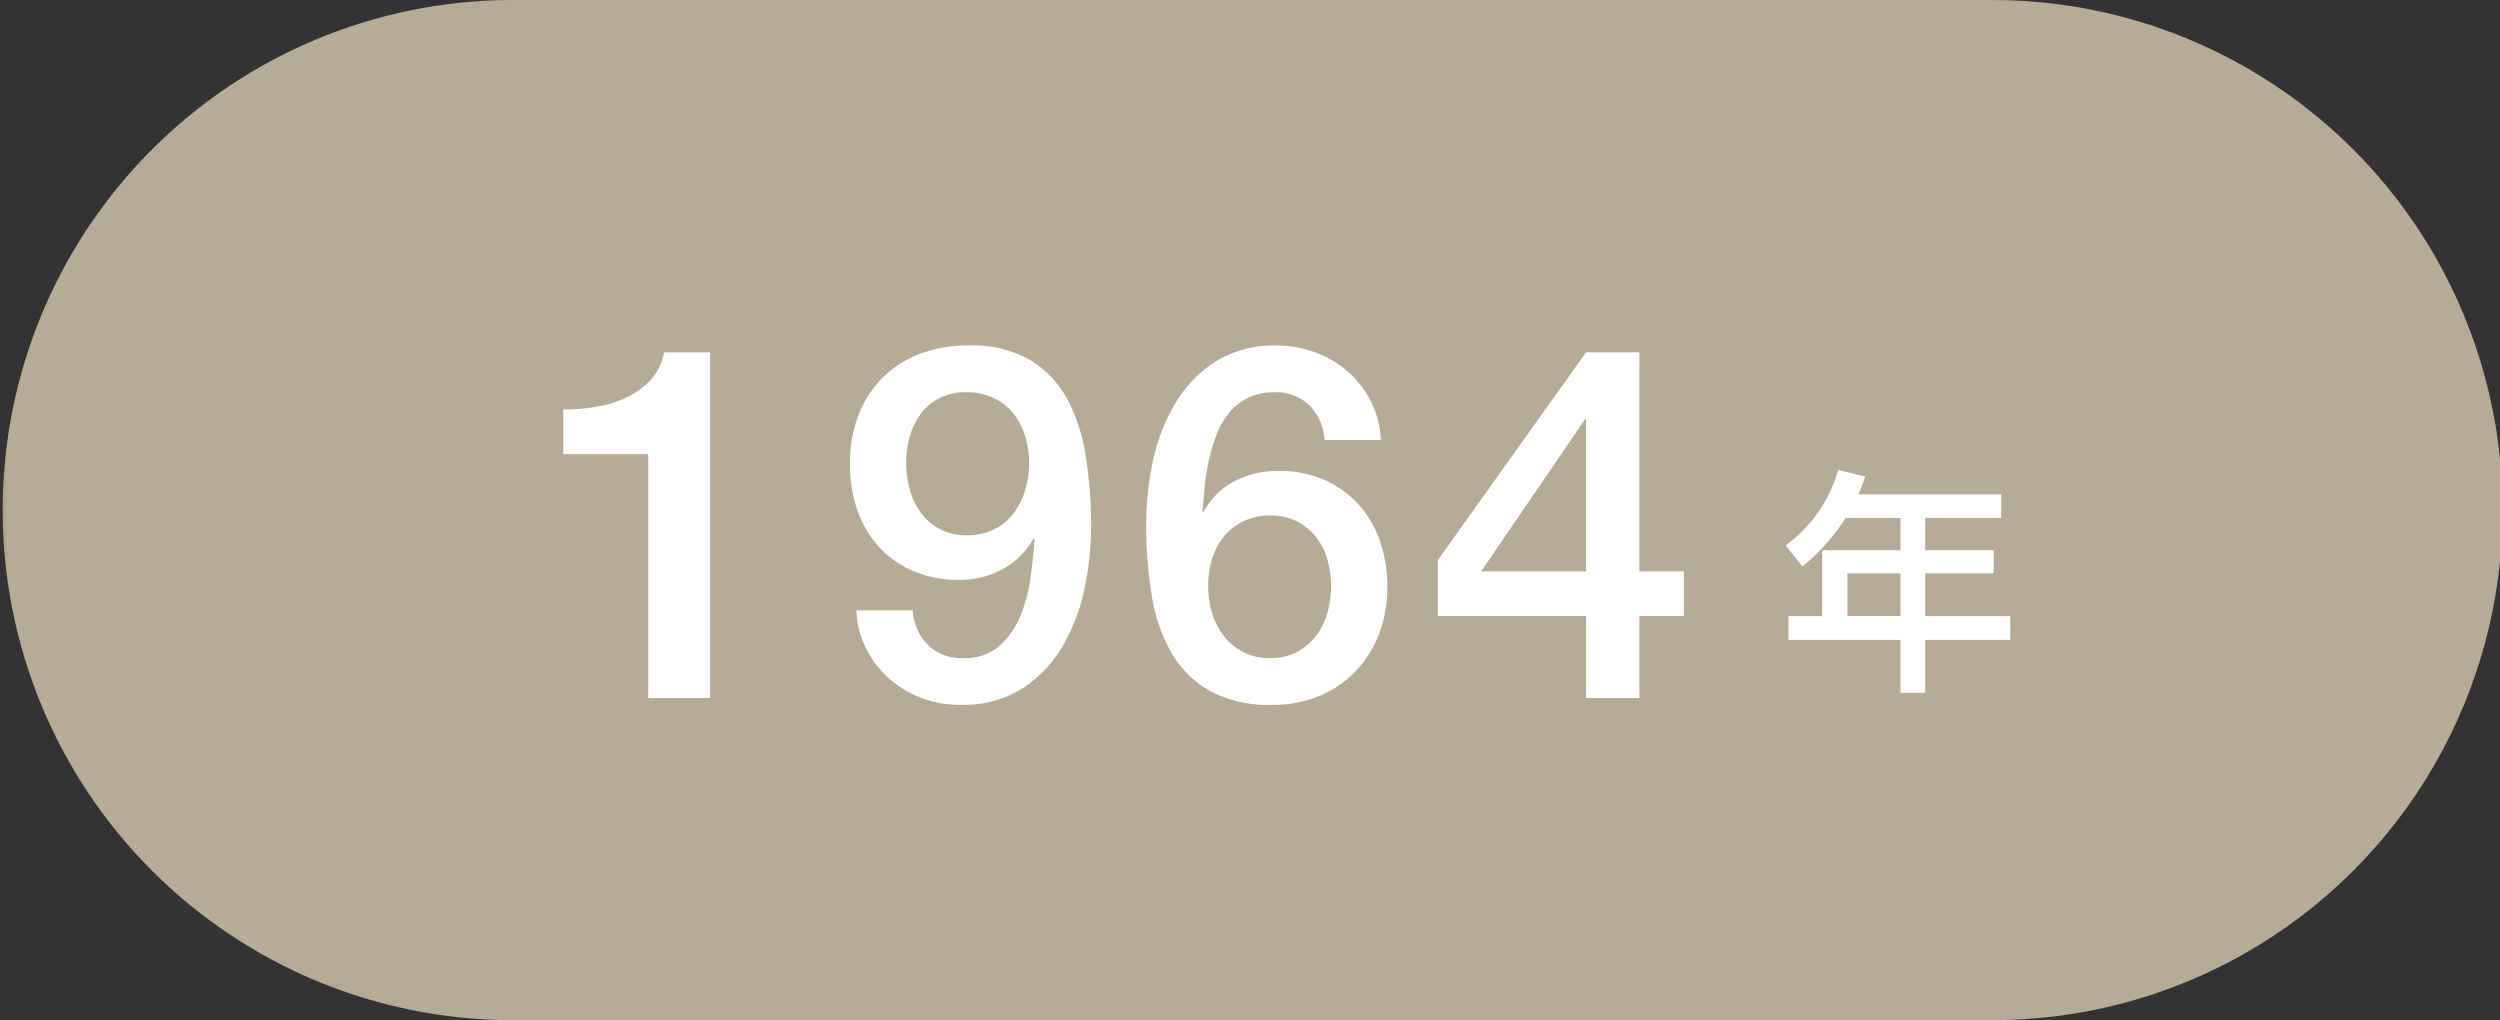 <svg xmlns="http://www.w3.org/2000/svg" xmlns:xlink="http://www.w3.org/1999/xlink" width="182.099" height="74.309" viewBox="0 0 182.099 74.309"><rect x="0" y="0" width="182.099" height="74.309" fill="#333333" stroke="none"/><defs><clipPath id="a"><path d="M37.155,0a37.155,37.155,0,0,0,0,74.309H144.943a37.155,37.155,0,1,0,0-74.309Z" fill="none"/></clipPath><linearGradient id="b" y1="1" x2="0.007" y2="1" gradientUnits="objectBoundingBox"><stop offset="0" stop-color="#867552"/><stop offset="1" stop-color="#b6ab96"/></linearGradient><clipPath id="c"><rect width="182.099" height="74.309" fill="none"/></clipPath></defs><g clip-path="url(#a)"><rect width="182.099" height="74.309" transform="translate(0 0)" fill="url(#b)"/></g><g transform="translate(0 0)"><g clip-path="url(#c)"><path d="M31.235,23.7a14.554,14.554,0,0,0,2.519-.215,7.883,7.883,0,0,0,2.214-.717,5.71,5.71,0,0,0,1.693-1.291,3.97,3.97,0,0,0,.919-1.936h3.353V44.718H37.427V26.954H31.235Z" transform="translate(9.79 6.125)" fill="#fff"/><path d="M51.708,38.456a3.938,3.938,0,0,0,1.1,2.514,3.471,3.471,0,0,0,2.573.957,3.815,3.815,0,0,0,2.645-.884,5.9,5.9,0,0,0,1.53-2.2,11.363,11.363,0,0,0,.739-2.813q.193-1.5.3-2.76l-.081-.072a5.6,5.6,0,0,1-2.266,2.258,6.541,6.541,0,0,1-3.164.778,8.33,8.33,0,0,1-3.256-.611,7.3,7.3,0,0,1-2.5-1.707,7.652,7.652,0,0,1-1.617-2.661,10.1,10.1,0,0,1-.577-3.506,9.745,9.745,0,0,1,.578-3.4A7.816,7.816,0,0,1,49.4,21.621a7.659,7.659,0,0,1,2.736-1.815,9.828,9.828,0,0,1,3.67-.648A8.5,8.5,0,0,1,60.2,20.184a7.386,7.386,0,0,1,2.719,2.8,12.873,12.873,0,0,1,1.383,4.19,31.717,31.717,0,0,1,.4,5.142,22.2,22.2,0,0,1-.485,4.567,13.761,13.761,0,0,1-1.6,4.19,9.22,9.22,0,0,1-2.93,3.075A8.045,8.045,0,0,1,55.2,45.337a7.944,7.944,0,0,1-2.841-.5A7.664,7.664,0,0,1,50,43.428a7.228,7.228,0,0,1-1.672-2.162,6.714,6.714,0,0,1-.72-2.809Zm3.915-15.889a4.315,4.315,0,0,0-1.943.412,3.859,3.859,0,0,0-1.366,1.132,5.062,5.062,0,0,0-.808,1.652,6.94,6.94,0,0,0-.271,1.939,7.272,7.272,0,0,0,.271,1.994,5.023,5.023,0,0,0,.808,1.669,4.207,4.207,0,0,0,1.366,1.168,4.015,4.015,0,0,0,1.943.449,4.471,4.471,0,0,0,2.015-.431,3.98,3.98,0,0,0,1.419-1.168A5.334,5.334,0,0,0,59.9,29.7a6.9,6.9,0,0,0,.289-1.994,6.586,6.586,0,0,0-.289-1.939,4.969,4.969,0,0,0-.846-1.635A4.164,4.164,0,0,0,57.638,23a4.454,4.454,0,0,0-2.015-.431" transform="translate(14.774 6.005)" fill="#fff"/><path d="M76.559,26.04a3.958,3.958,0,0,0-1.1-2.514,3.469,3.469,0,0,0-2.573-.957,4.181,4.181,0,0,0-1.926.414,4.233,4.233,0,0,0-1.369,1.1,5.721,5.721,0,0,0-.9,1.567,12.837,12.837,0,0,0-.557,1.859,15.445,15.445,0,0,0-.307,1.927q-.091.956-.162,1.785l.072.071a5.308,5.308,0,0,1,2.285-2.258,6.849,6.849,0,0,1,3.15-.742,8.272,8.272,0,0,1,3.347.648,7.29,7.29,0,0,1,2.5,1.781A7.73,7.73,0,0,1,80.589,33.4a10.048,10.048,0,0,1,.54,3.344,9.491,9.491,0,0,1-.594,3.4,8.054,8.054,0,0,1-1.709,2.733,7.811,7.811,0,0,1-2.664,1.815,8.781,8.781,0,0,1-3.419.648,9.041,9.041,0,0,1-4.551-1.026,7.5,7.5,0,0,1-2.808-2.8,12.311,12.311,0,0,1-1.421-4.171,31.637,31.637,0,0,1-.4-5.16,22.107,22.107,0,0,1,.485-4.566,13.78,13.78,0,0,1,1.6-4.19,9.228,9.228,0,0,1,2.932-3.076,8.042,8.042,0,0,1,4.481-1.186,7.933,7.933,0,0,1,2.842.506,7.653,7.653,0,0,1,2.356,1.4,7.253,7.253,0,0,1,1.673,2.162,6.739,6.739,0,0,1,.72,2.809ZM72.606,41.929a4.015,4.015,0,0,0,1.943-.449,4.365,4.365,0,0,0,1.383-1.166,4.9,4.9,0,0,0,.827-1.672,7.141,7.141,0,0,0,.269-1.958,6.955,6.955,0,0,0-.269-1.94,4.71,4.71,0,0,0-.827-1.635,4.279,4.279,0,0,0-1.383-1.131,4.15,4.15,0,0,0-1.943-.432,4.408,4.408,0,0,0-1.96.414,4.193,4.193,0,0,0-1.42,1.114,4.736,4.736,0,0,0-.863,1.634,6.936,6.936,0,0,0,0,3.953,5.146,5.146,0,0,0,.863,1.669,4.2,4.2,0,0,0,1.42,1.169,4.256,4.256,0,0,0,1.96.431" transform="translate(19.925 6.005)" fill="#fff"/><path d="M97.658,38.744H94.419v5.974H90.536V38.744h-10.8V34.68l10.8-15.14h3.883V35.49h3.239ZM82.9,35.49h7.632V24.413h-.072Z" transform="translate(24.992 6.124)" fill="#fff"/><path d="M104.315,27.841H114.73v1.722h-5.539v2.343h4.992v1.688h-4.992v3.115h6.2V38.44h-6.2V42.3h-1.8V38.44H99.236V36.709h2.448v-4.8h5.707V29.563h-4a14.7,14.7,0,0,1-3.144,3.528l-1.219-1.529a10.231,10.231,0,0,0,3.825-5.5l1.966.478a13.21,13.21,0,0,1-.5,1.3m3.076,5.753h-3.867v3.115h3.867Z" transform="translate(31.039 8.168)" fill="#fff"/></g></g></svg>